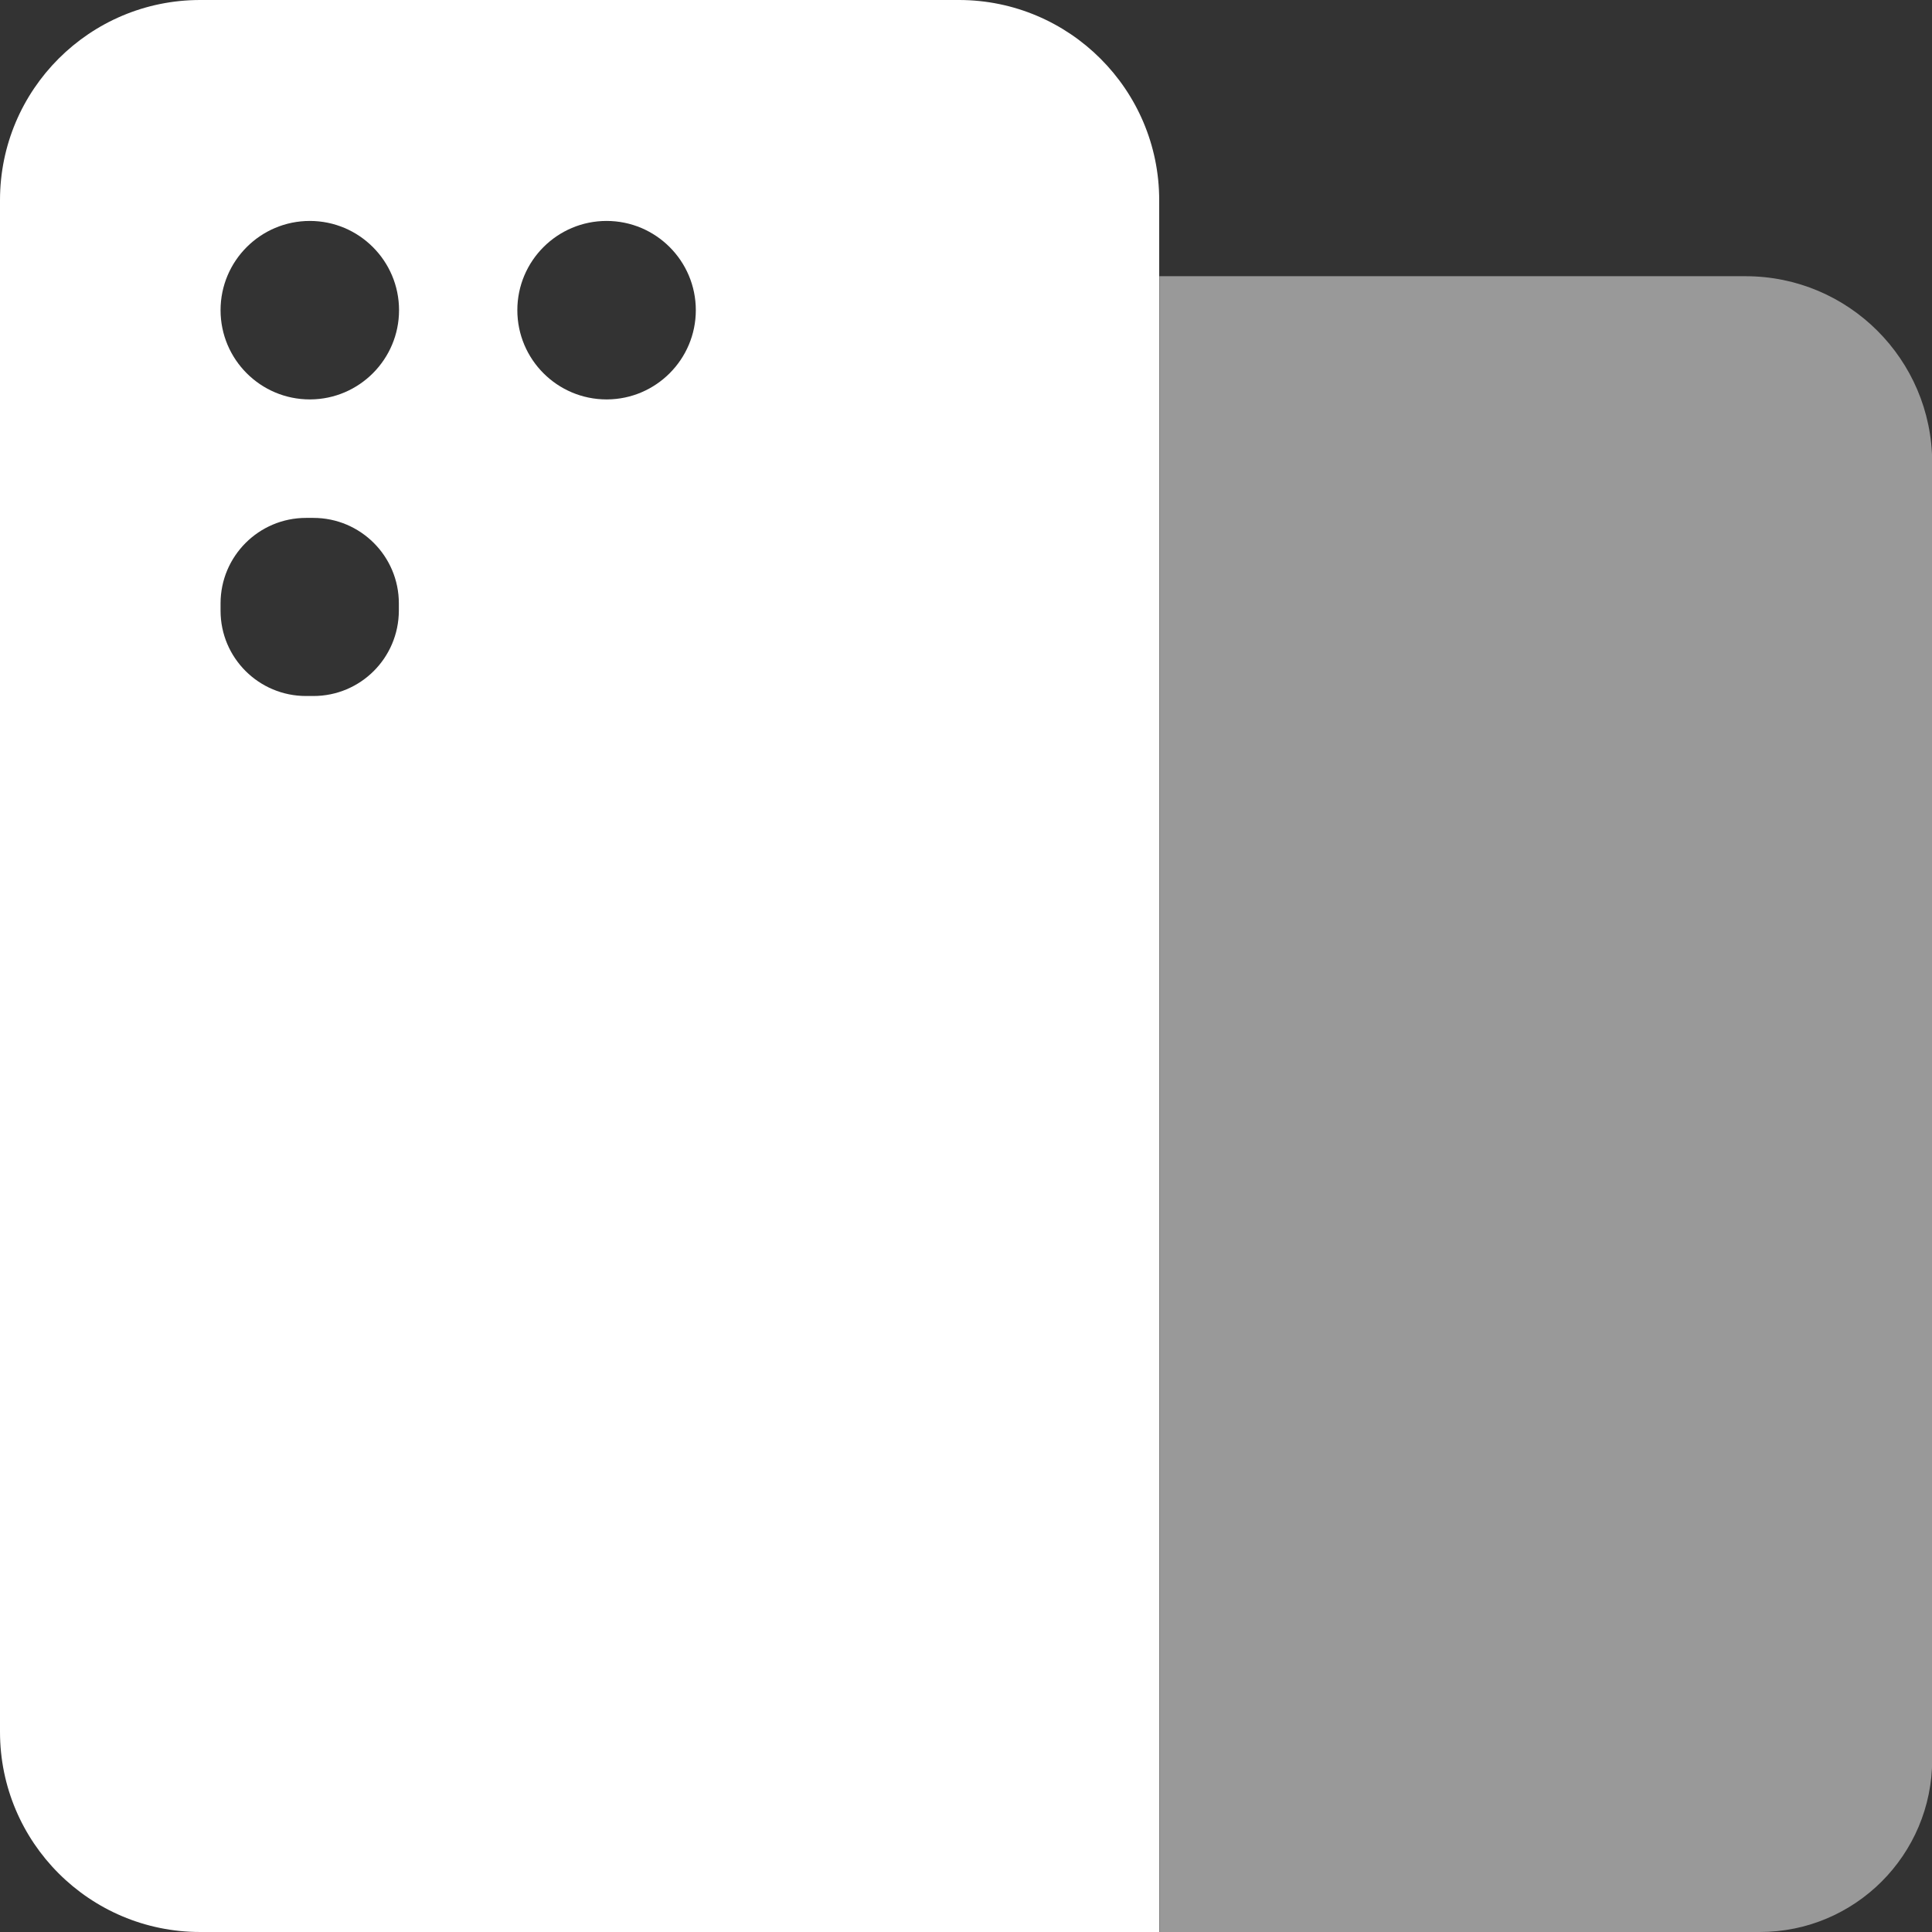 <?xml version="1.0" standalone="no"?><!DOCTYPE svg PUBLIC "-//W3C//DTD SVG 1.1//EN" "http://www.w3.org/Graphics/SVG/1.1/DTD/svg11.dtd"><svg t="1591317738290" class="icon" viewBox="0 0 1024 1024" version="1.1" xmlns="http://www.w3.org/2000/svg" p-id="6163" xmlns:xlink="http://www.w3.org/1999/xlink" width="48" height="48"><rect x="0" y="0" width="1024" height="1024" fill="#333333" stroke="none"/><defs><style type="text/css"></style></defs><path d="M925.2 146.4H614.5V1024h318.2c50.5 0 91.4-40.9 91.4-91.4V245c-0.2-54.5-44.4-98.6-98.9-98.6z" fill="#FFFFFF" opacity=".5" p-id="6164"></path><path d="M508.4 0H106.1C47.5 0 0 47.5 0 106.1v811.8c0 58.6 47.5 106.1 106.1 106.1H614.4V106.1C614.4 47.6 566.9 0.1 508.4 0zM211.4 323.7c-0.1 25-20.3 45.2-45.3 45.2h-3.9c-25 0-45.3-20.2-45.3-45.2v-3.9c0-25 20.3-45.3 45.3-45.3h3.9c25 0 45.3 20.3 45.3 45.3v3.9z m-47.2-112c-26.1 0-47.3-21.2-47.3-47.3s21.2-47.3 47.3-47.3 47.3 21.2 47.3 47.3c0 26-21.1 47.2-47.1 47.3h-0.2z m157.3 0c-26.1 0-47.3-21.2-47.3-47.3s21.2-47.3 47.3-47.3 47.3 21.2 47.3 47.3c0 26-21.1 47.2-47.1 47.3h-0.2z" fill="#FFFFFF" p-id="6165"></path></svg>